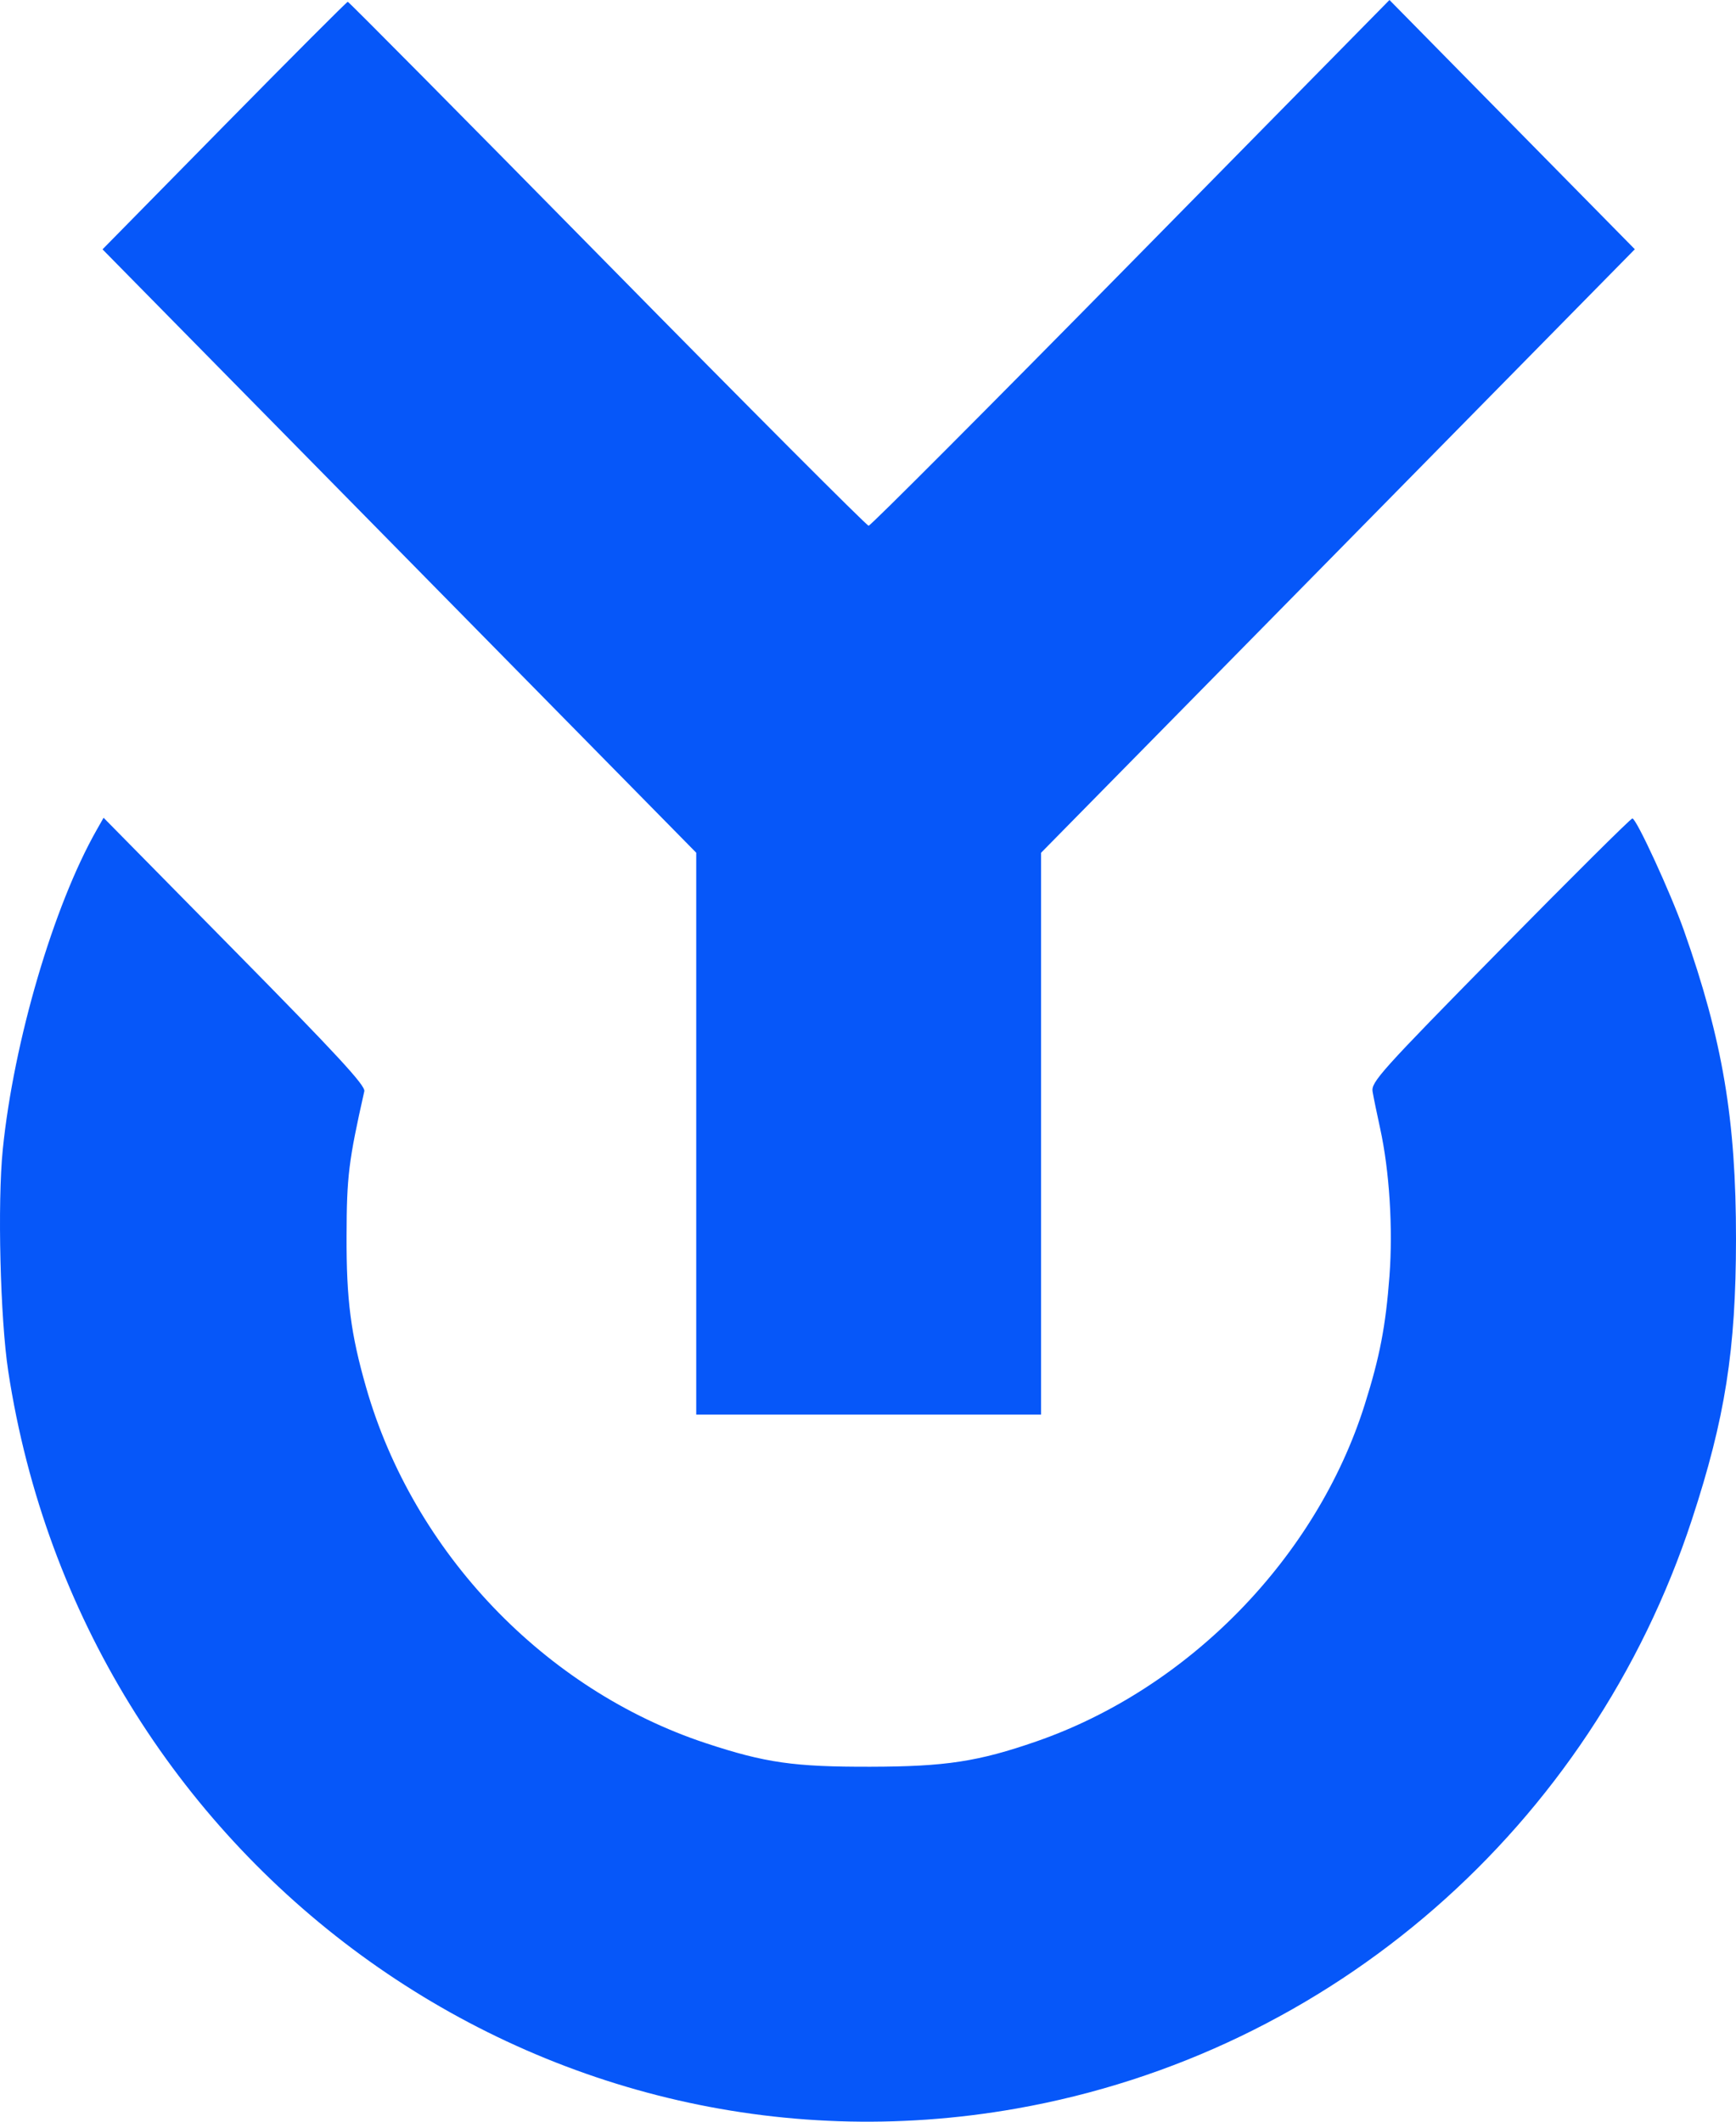 <svg width="36" height="44" viewBox="0 0 36 44" fill="none" xmlns="http://www.w3.org/2000/svg">
<path fill-rule="evenodd" clip-rule="evenodd" d="M4.65 2.604L2.126 5.171L8.282 11.427L14.438 17.684V23.511V29.337H18.014H21.589V23.511V17.685L27.746 11.427L33.902 5.169L31.358 2.585L28.814 0L23.451 5.451C20.501 8.45 18.054 10.903 18.013 10.903C17.973 10.903 15.534 8.458 12.595 5.47C9.655 2.482 7.233 0.037 7.212 0.037C7.192 0.037 6.039 1.192 4.65 2.604ZM2.006 17.209C1.11 18.786 0.285 21.592 0.058 23.834C-0.055 24.94 0.005 27.354 0.171 28.438C1.724 38.584 11.153 45.48 21.076 43.728C27.617 42.573 32.996 37.882 35.087 31.51C35.775 29.413 35.998 27.995 36 25.703C36.002 23.221 35.724 21.572 34.92 19.296C34.644 18.515 33.934 16.973 33.851 16.973C33.818 16.973 32.583 18.2 31.108 19.699C28.628 22.221 28.429 22.442 28.464 22.64C28.484 22.759 28.555 23.102 28.621 23.404C28.813 24.282 28.888 25.469 28.814 26.459C28.736 27.5 28.613 28.141 28.301 29.128C27.302 32.299 24.655 35.015 21.494 36.113C20.287 36.532 19.61 36.636 18.05 36.639C16.465 36.643 15.868 36.557 14.639 36.151C11.297 35.046 8.573 32.195 7.593 28.775C7.274 27.664 7.182 26.955 7.187 25.628C7.19 24.394 7.229 24.078 7.555 22.63C7.581 22.514 6.989 21.872 4.868 19.72L2.148 16.959L2.006 17.209Z" fill="#0657F9"/>
</svg>

